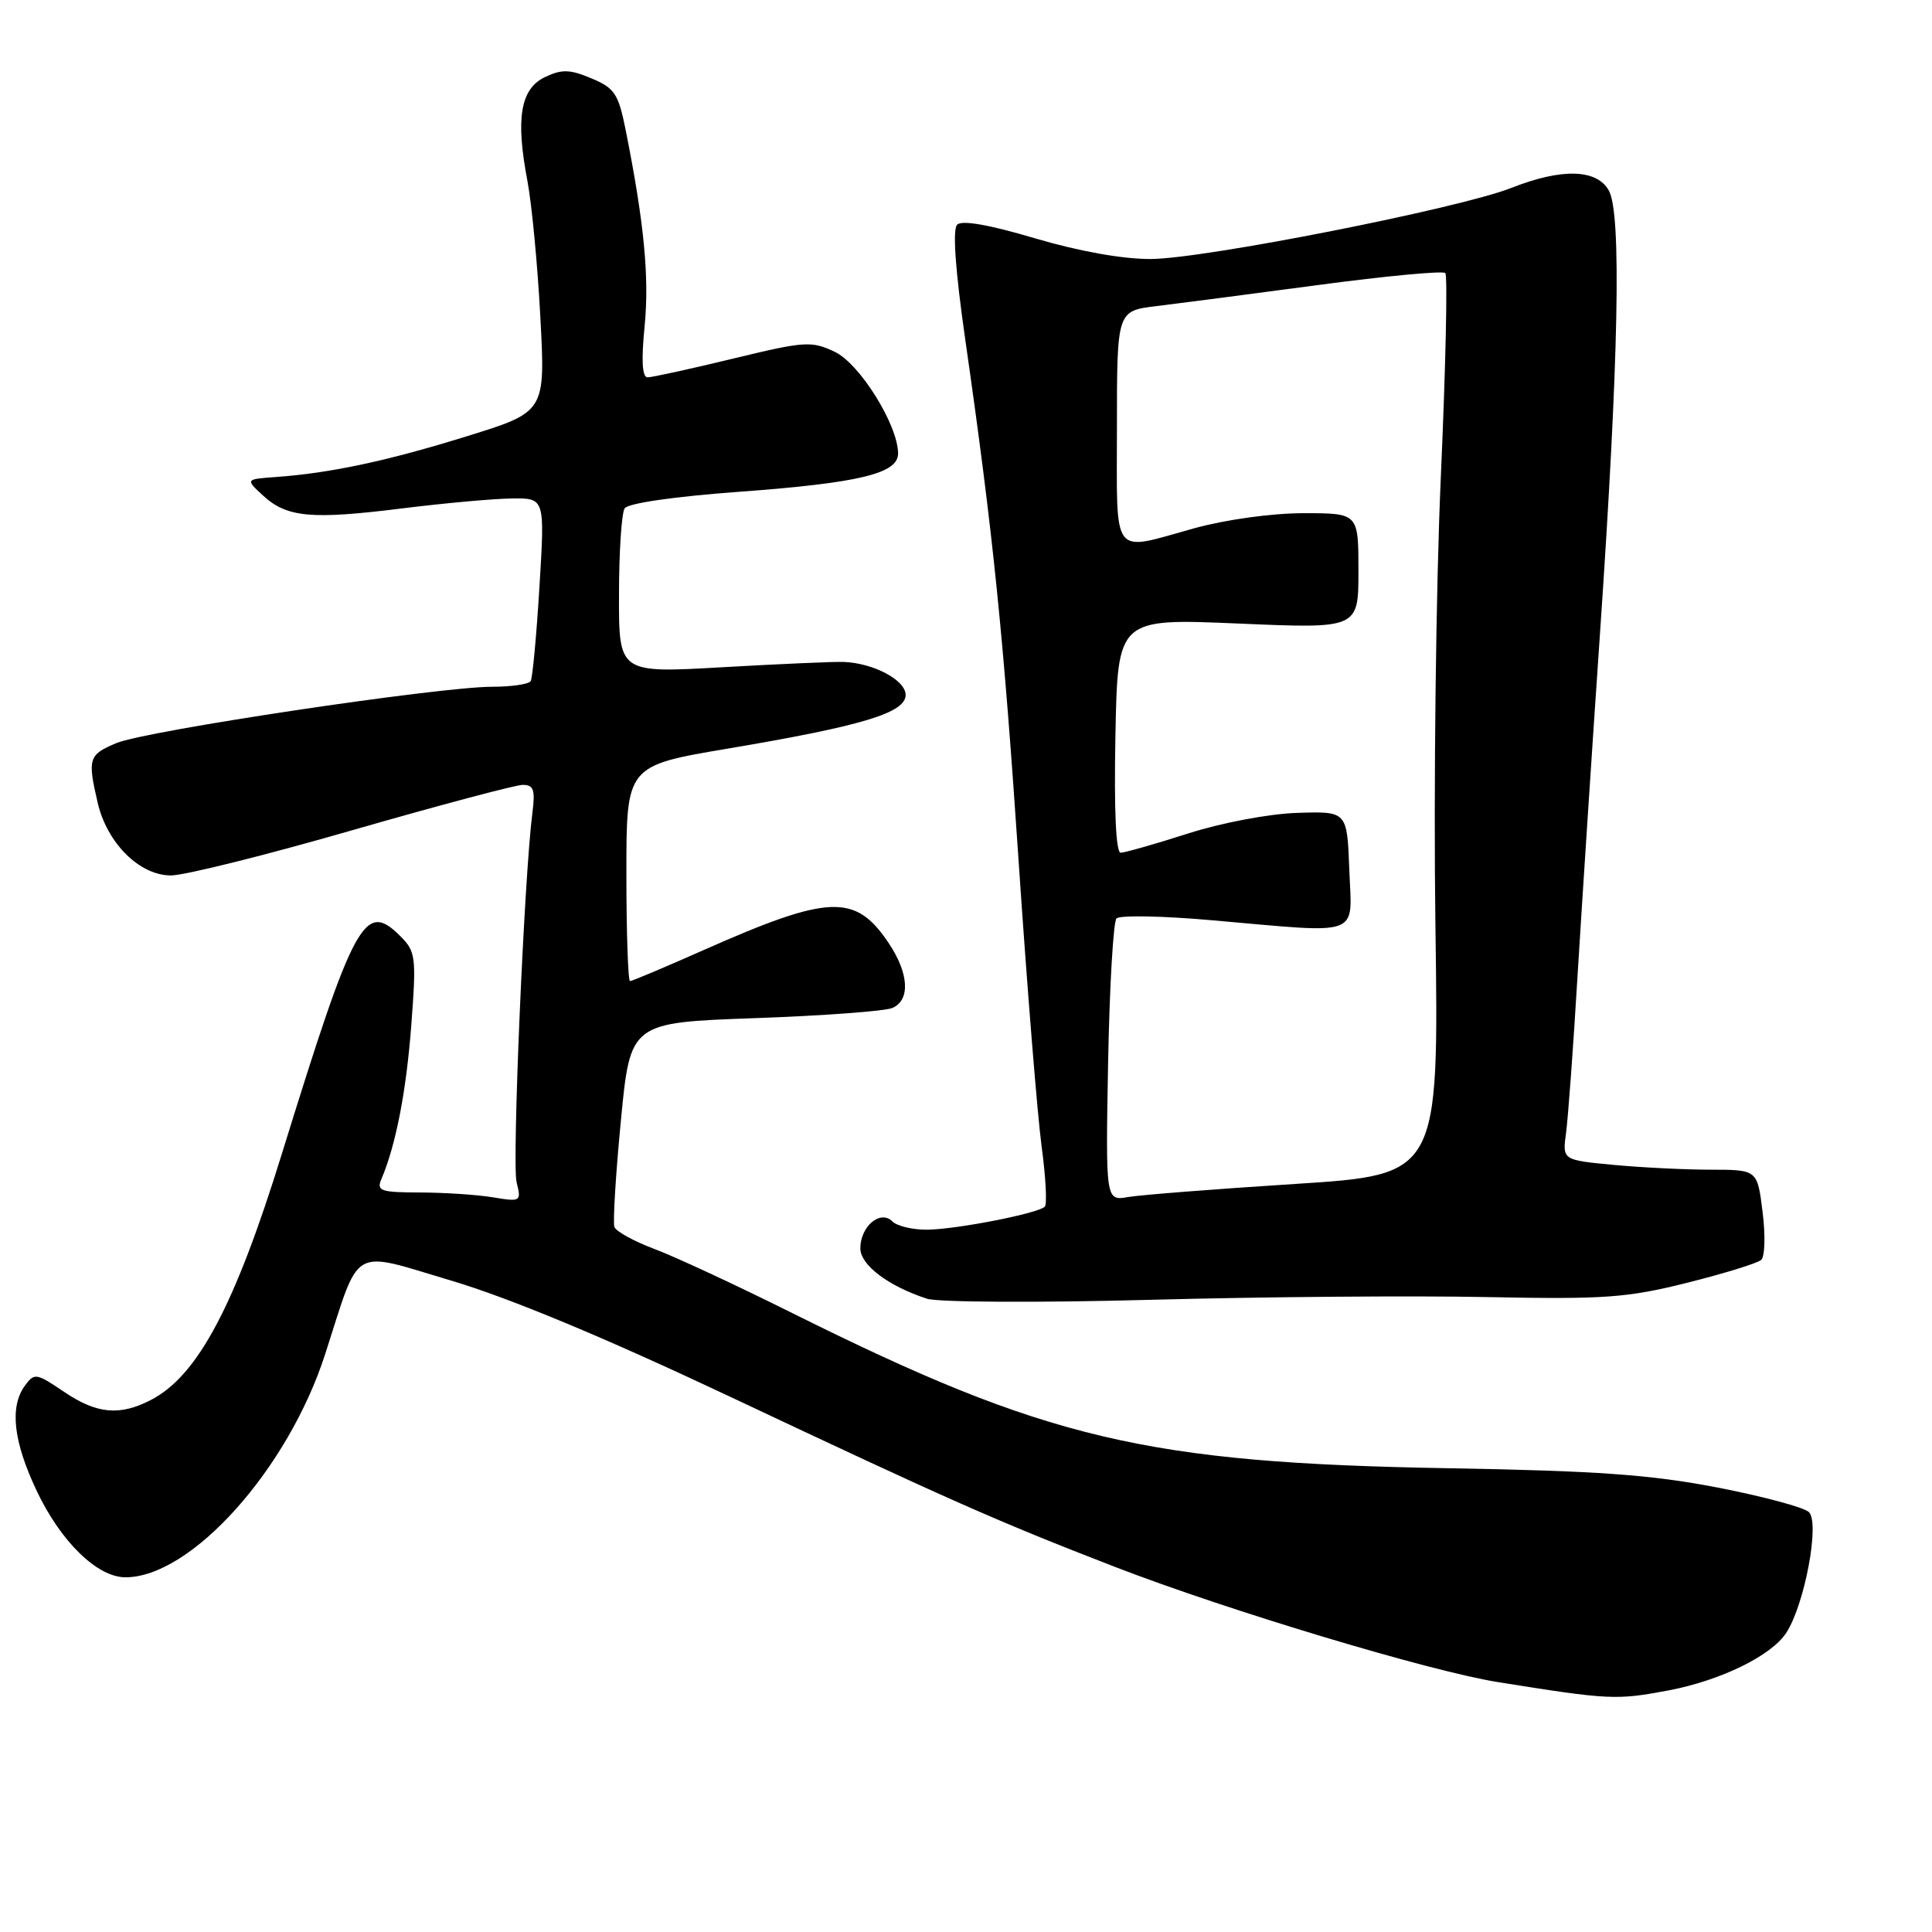<?xml version="1.0" encoding="UTF-8" standalone="no"?>
<!DOCTYPE svg PUBLIC "-//W3C//DTD SVG 1.1//EN" "http://www.w3.org/Graphics/SVG/1.1/DTD/svg11.dtd" >
<svg xmlns="http://www.w3.org/2000/svg" xmlns:xlink="http://www.w3.org/1999/xlink" version="1.1" viewBox="0 0 256 256">
 <g >
 <path fill="currentColor"
d=" M 221.08 223.99 C 228.00 222.67 234.69 219.41 236.68 216.37 C 239.12 212.65 241.16 201.77 239.69 200.36 C 239.04 199.73 233.55 198.26 227.50 197.09 C 218.73 195.40 211.54 194.89 192.00 194.55 C 151.81 193.86 138.67 190.75 105.00 174.00 C 97.58 170.30 89.32 166.46 86.65 165.47 C 83.99 164.47 81.63 163.17 81.41 162.58 C 81.20 161.98 81.58 155.65 82.27 148.50 C 83.52 135.50 83.52 135.50 100.01 134.91 C 109.08 134.59 117.29 133.98 118.25 133.56 C 120.66 132.50 120.44 128.95 117.72 124.91 C 113.32 118.38 109.88 118.52 93.23 125.89 C 88.14 128.15 83.75 130.00 83.48 130.00 C 83.22 130.00 83.00 123.58 83.00 115.73 C 83.00 101.46 83.00 101.46 96.46 99.19 C 114.29 96.18 120.00 94.46 120.00 92.08 C 120.00 90.12 115.75 87.86 111.79 87.71 C 110.53 87.66 103.31 87.98 95.75 88.41 C 82.00 89.20 82.00 89.20 82.02 78.85 C 82.02 73.16 82.36 67.99 82.77 67.36 C 83.20 66.68 89.37 65.79 98.00 65.16 C 113.85 63.99 119.00 62.75 119.00 60.10 C 119.00 56.34 113.93 48.19 110.61 46.62 C 107.52 45.15 106.65 45.21 97.09 47.53 C 91.47 48.89 86.39 50.00 85.81 50.00 C 85.09 50.00 84.96 47.76 85.42 43.16 C 86.05 36.70 85.34 29.41 82.89 17.16 C 81.94 12.42 81.43 11.66 78.36 10.38 C 75.50 9.18 74.45 9.15 72.20 10.22 C 68.96 11.77 68.30 15.69 69.89 24.00 C 70.46 27.02 71.24 35.14 71.60 42.04 C 72.27 54.58 72.27 54.58 61.88 57.80 C 51.36 61.07 43.75 62.70 36.51 63.21 C 32.52 63.50 32.52 63.50 34.84 65.65 C 37.99 68.57 41.25 68.87 53.25 67.37 C 58.89 66.67 65.46 66.07 67.85 66.05 C 72.20 66.00 72.20 66.00 71.48 77.75 C 71.09 84.21 70.56 89.84 70.32 90.25 C 70.08 90.66 67.77 91.00 65.19 91.00 C 58.13 91.01 19.36 96.82 15.43 98.46 C 11.74 100.01 11.58 100.49 12.94 106.36 C 14.19 111.73 18.49 116.00 22.65 116.00 C 24.45 116.00 35.28 113.30 46.71 110.00 C 58.15 106.71 68.29 104.01 69.26 104.00 C 70.72 104.00 70.94 104.65 70.54 107.75 C 69.46 116.14 67.83 154.20 68.45 156.65 C 69.09 159.22 69.02 159.26 65.30 158.65 C 63.21 158.30 58.86 158.02 55.64 158.01 C 50.45 158.00 49.87 157.80 50.53 156.25 C 52.45 151.76 53.84 144.59 54.50 135.81 C 55.18 126.80 55.09 126.09 53.05 124.05 C 48.32 119.32 46.97 121.80 37.35 152.88 C 31.11 173.06 26.19 182.30 20.00 185.50 C 15.84 187.65 12.81 187.36 8.45 184.40 C 4.82 181.94 4.55 181.90 3.31 183.59 C 1.25 186.41 1.76 190.99 4.86 197.54 C 8.05 204.28 12.89 209.00 16.62 209.00 C 25.35 209.00 38.19 194.65 43.10 179.39 C 47.79 164.83 46.33 165.69 59.73 169.67 C 67.48 171.97 80.04 177.20 96.50 184.96 C 125.87 198.81 132.13 201.58 147.79 207.64 C 162.70 213.40 189.42 221.44 198.50 222.89 C 213.24 225.25 214.18 225.29 221.08 223.99 Z  M 197.04 171.87 C 212.61 172.18 215.58 171.97 223.54 169.98 C 228.47 168.74 232.89 167.38 233.37 166.94 C 233.86 166.51 233.94 163.64 233.55 160.58 C 232.86 155.00 232.86 155.00 226.68 154.99 C 223.28 154.99 217.47 154.70 213.76 154.35 C 207.02 153.71 207.02 153.71 207.51 150.11 C 207.78 148.12 208.46 138.85 209.02 129.50 C 209.59 120.15 210.93 99.63 212.01 83.89 C 214.49 47.74 214.88 28.29 213.18 25.25 C 211.59 22.39 206.94 22.26 200.26 24.90 C 193.35 27.62 159.59 34.28 152.50 34.32 C 148.77 34.34 142.96 33.30 137.15 31.58 C 131.09 29.78 127.46 29.14 126.83 29.77 C 126.20 30.40 126.58 35.80 127.92 45.12 C 131.62 70.93 132.95 84.05 135.00 114.50 C 136.11 131.00 137.47 147.83 138.02 151.91 C 138.57 155.98 138.76 159.57 138.44 159.89 C 137.56 160.78 126.94 162.86 122.95 162.94 C 121.00 162.97 118.88 162.48 118.24 161.84 C 116.66 160.26 114.00 162.50 114.00 165.41 C 114.00 167.62 117.69 170.41 122.84 172.09 C 124.30 172.56 137.65 172.63 152.50 172.23 C 167.35 171.83 187.39 171.67 197.04 171.87 Z  M 146.83 140.81 C 147.02 130.74 147.52 122.14 147.94 121.70 C 148.36 121.25 154.06 121.36 160.60 121.94 C 180.72 123.70 179.13 124.28 178.79 115.25 C 178.50 107.50 178.50 107.50 171.93 107.71 C 168.20 107.82 161.92 109.01 157.43 110.44 C 153.07 111.84 149.05 112.98 148.50 112.99 C 147.86 113.00 147.61 107.37 147.80 97.47 C 148.10 81.94 148.10 81.94 164.05 82.62 C 180.00 83.31 180.00 83.31 180.00 75.65 C 180.00 68.00 180.00 68.00 172.73 68.00 C 168.53 68.00 162.41 68.85 158.24 70.00 C 147.12 73.08 148.00 74.23 148.00 56.59 C 148.00 41.19 148.00 41.19 153.25 40.56 C 156.14 40.21 165.80 38.95 174.72 37.76 C 183.63 36.57 191.19 35.86 191.51 36.18 C 191.83 36.50 191.56 48.63 190.92 63.13 C 190.27 77.63 189.95 104.39 190.20 122.58 C 190.66 155.66 190.66 155.66 171.58 156.88 C 161.09 157.55 151.15 158.33 149.50 158.61 C 146.50 159.13 146.50 159.13 146.83 140.81 Z "/>
</g>
</svg>
